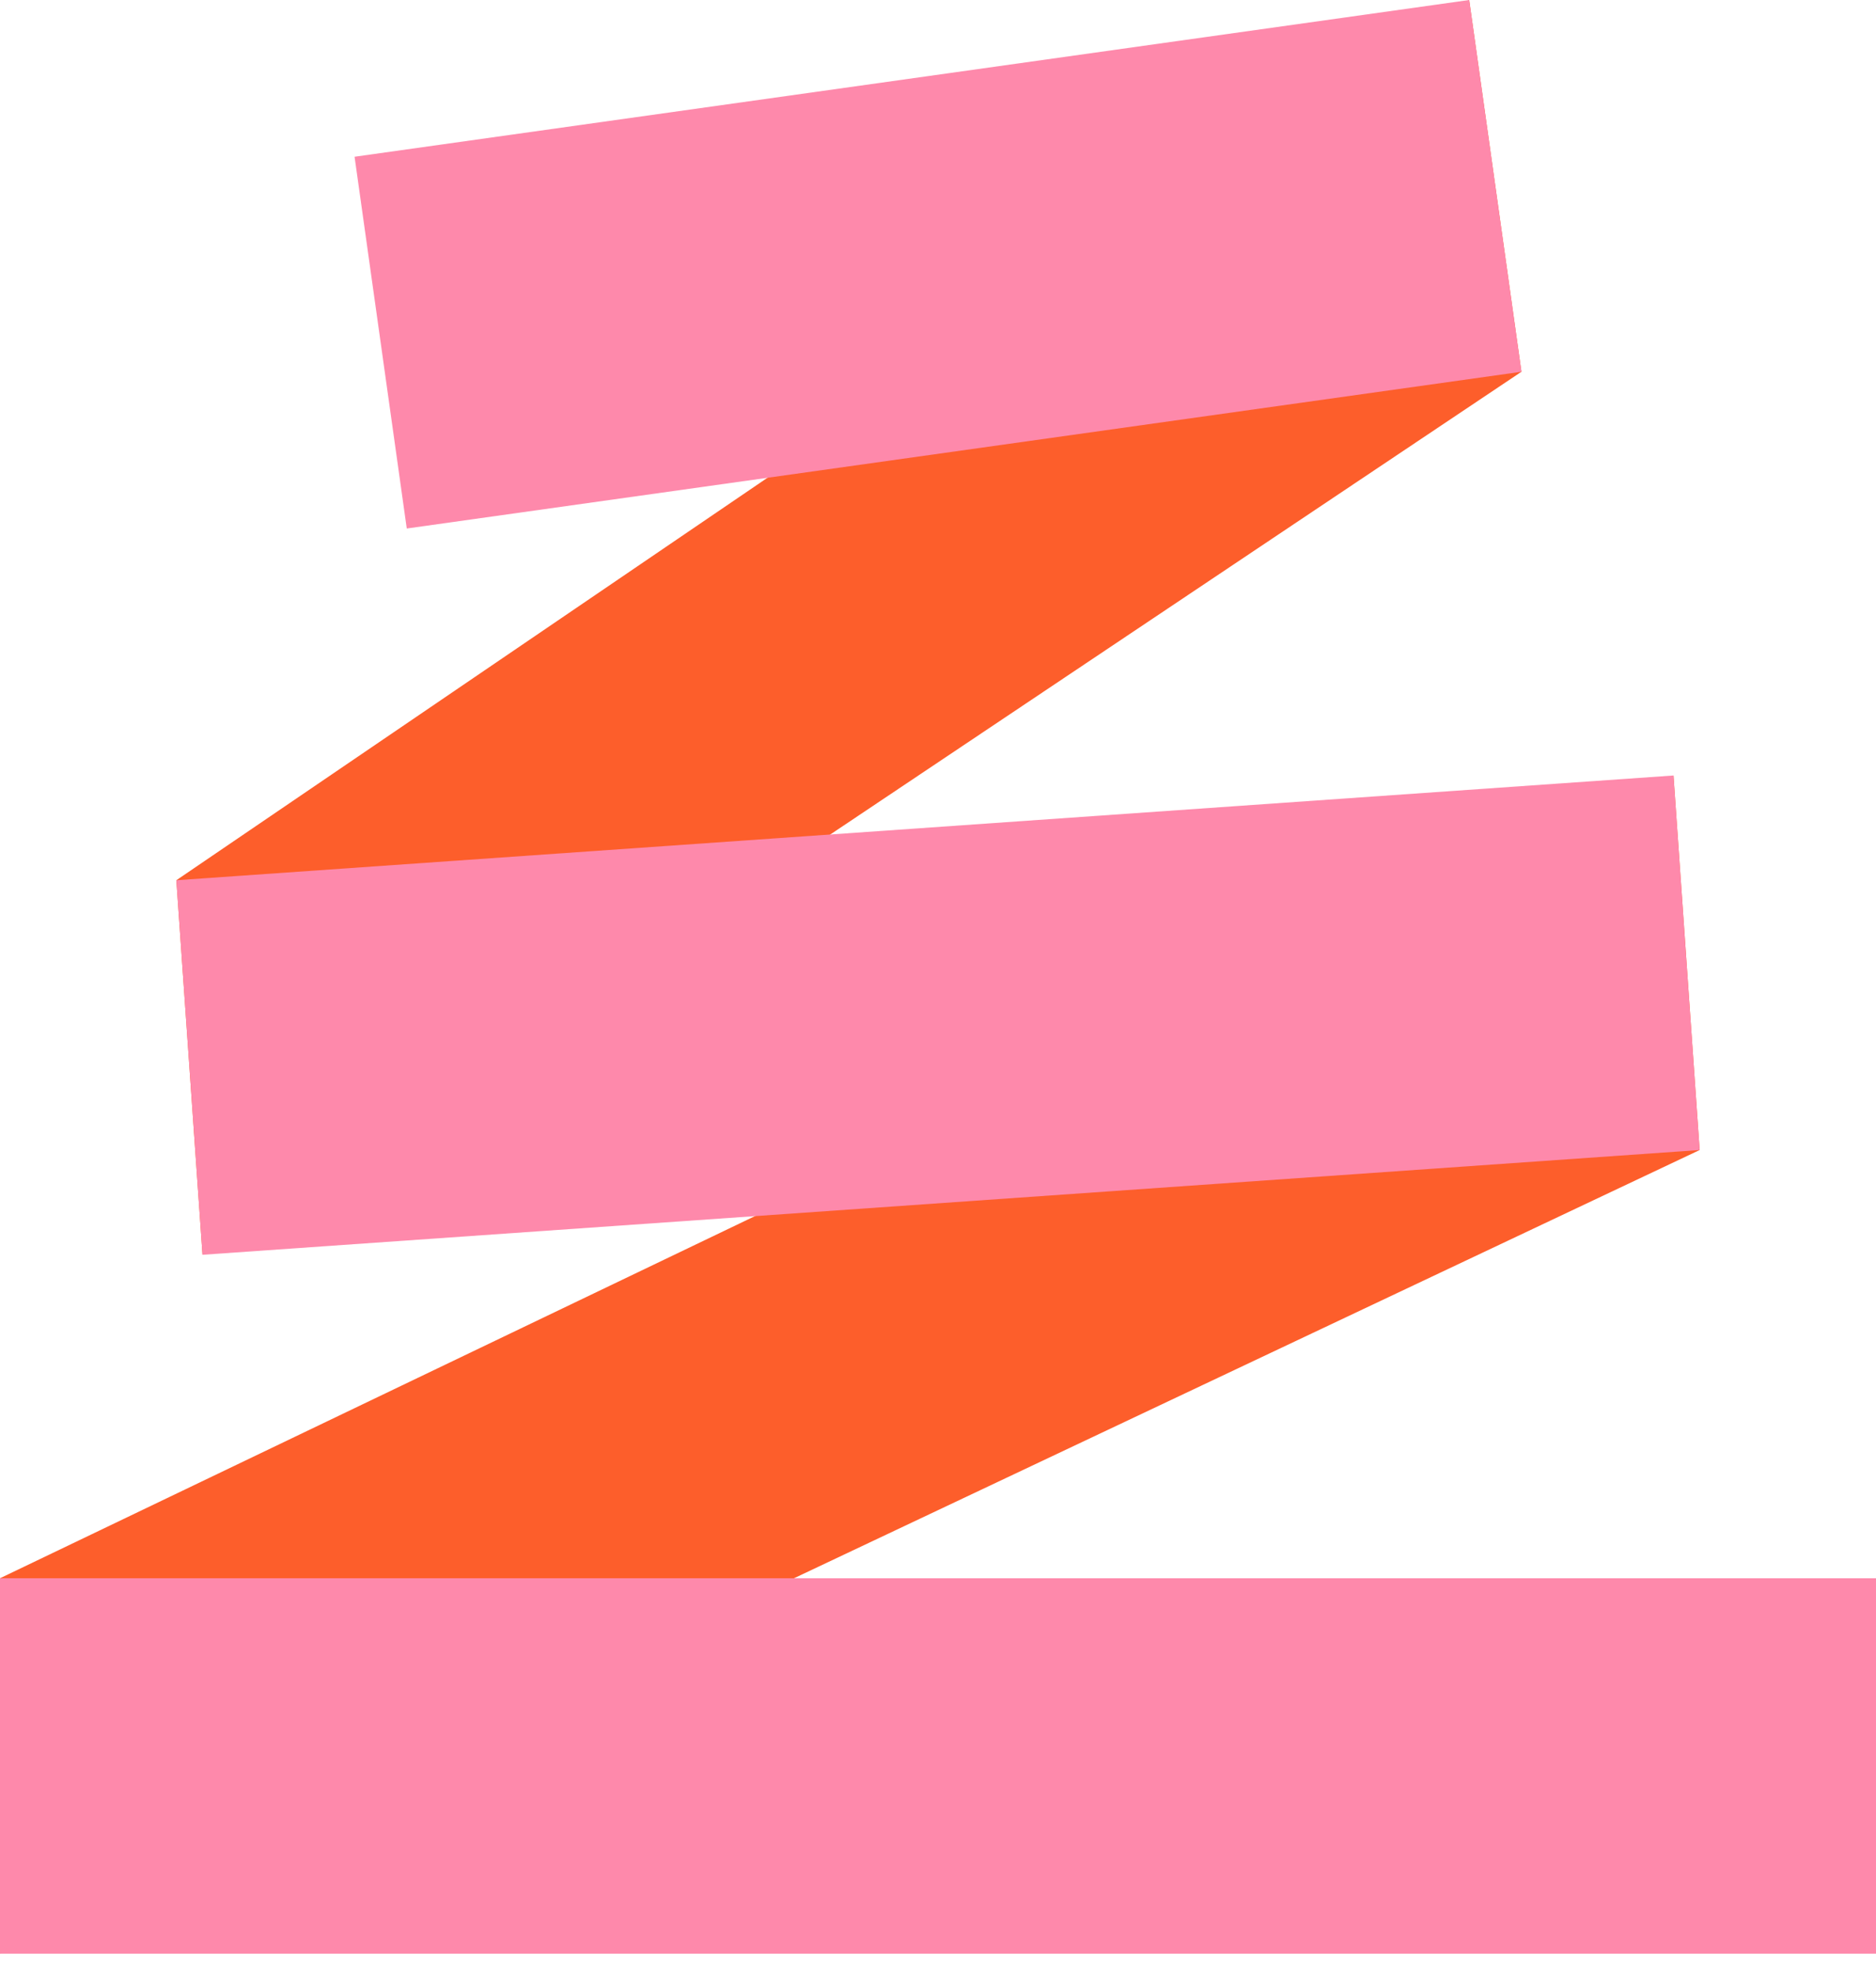 <svg width="40" height="42" viewBox="0 0 40 42" fill="none" xmlns="http://www.w3.org/2000/svg">
<path d="M3.76 18.757L31.326 0L32.44 7.922L4.318 26.738L3.76 18.757Z" fill="#FD5E2B"/>
<path d="M0 33.631L35.682 16.525L36.24 24.506L0 41.631V33.631Z" fill="#FD5E2B"/>
<path d="M0 33.631H40V41.631H0V33.631Z" fill="#FE89AB"/>
<path d="M3.76 18.757L35.682 16.525L36.24 24.506L4.318 26.738L3.76 18.757Z" fill="#FE89AB"/>
<path d="M7.56 3.34L31.326 0L32.44 7.922L8.673 11.262L7.56 3.34Z" fill="#FE89AB"/>
</svg>
